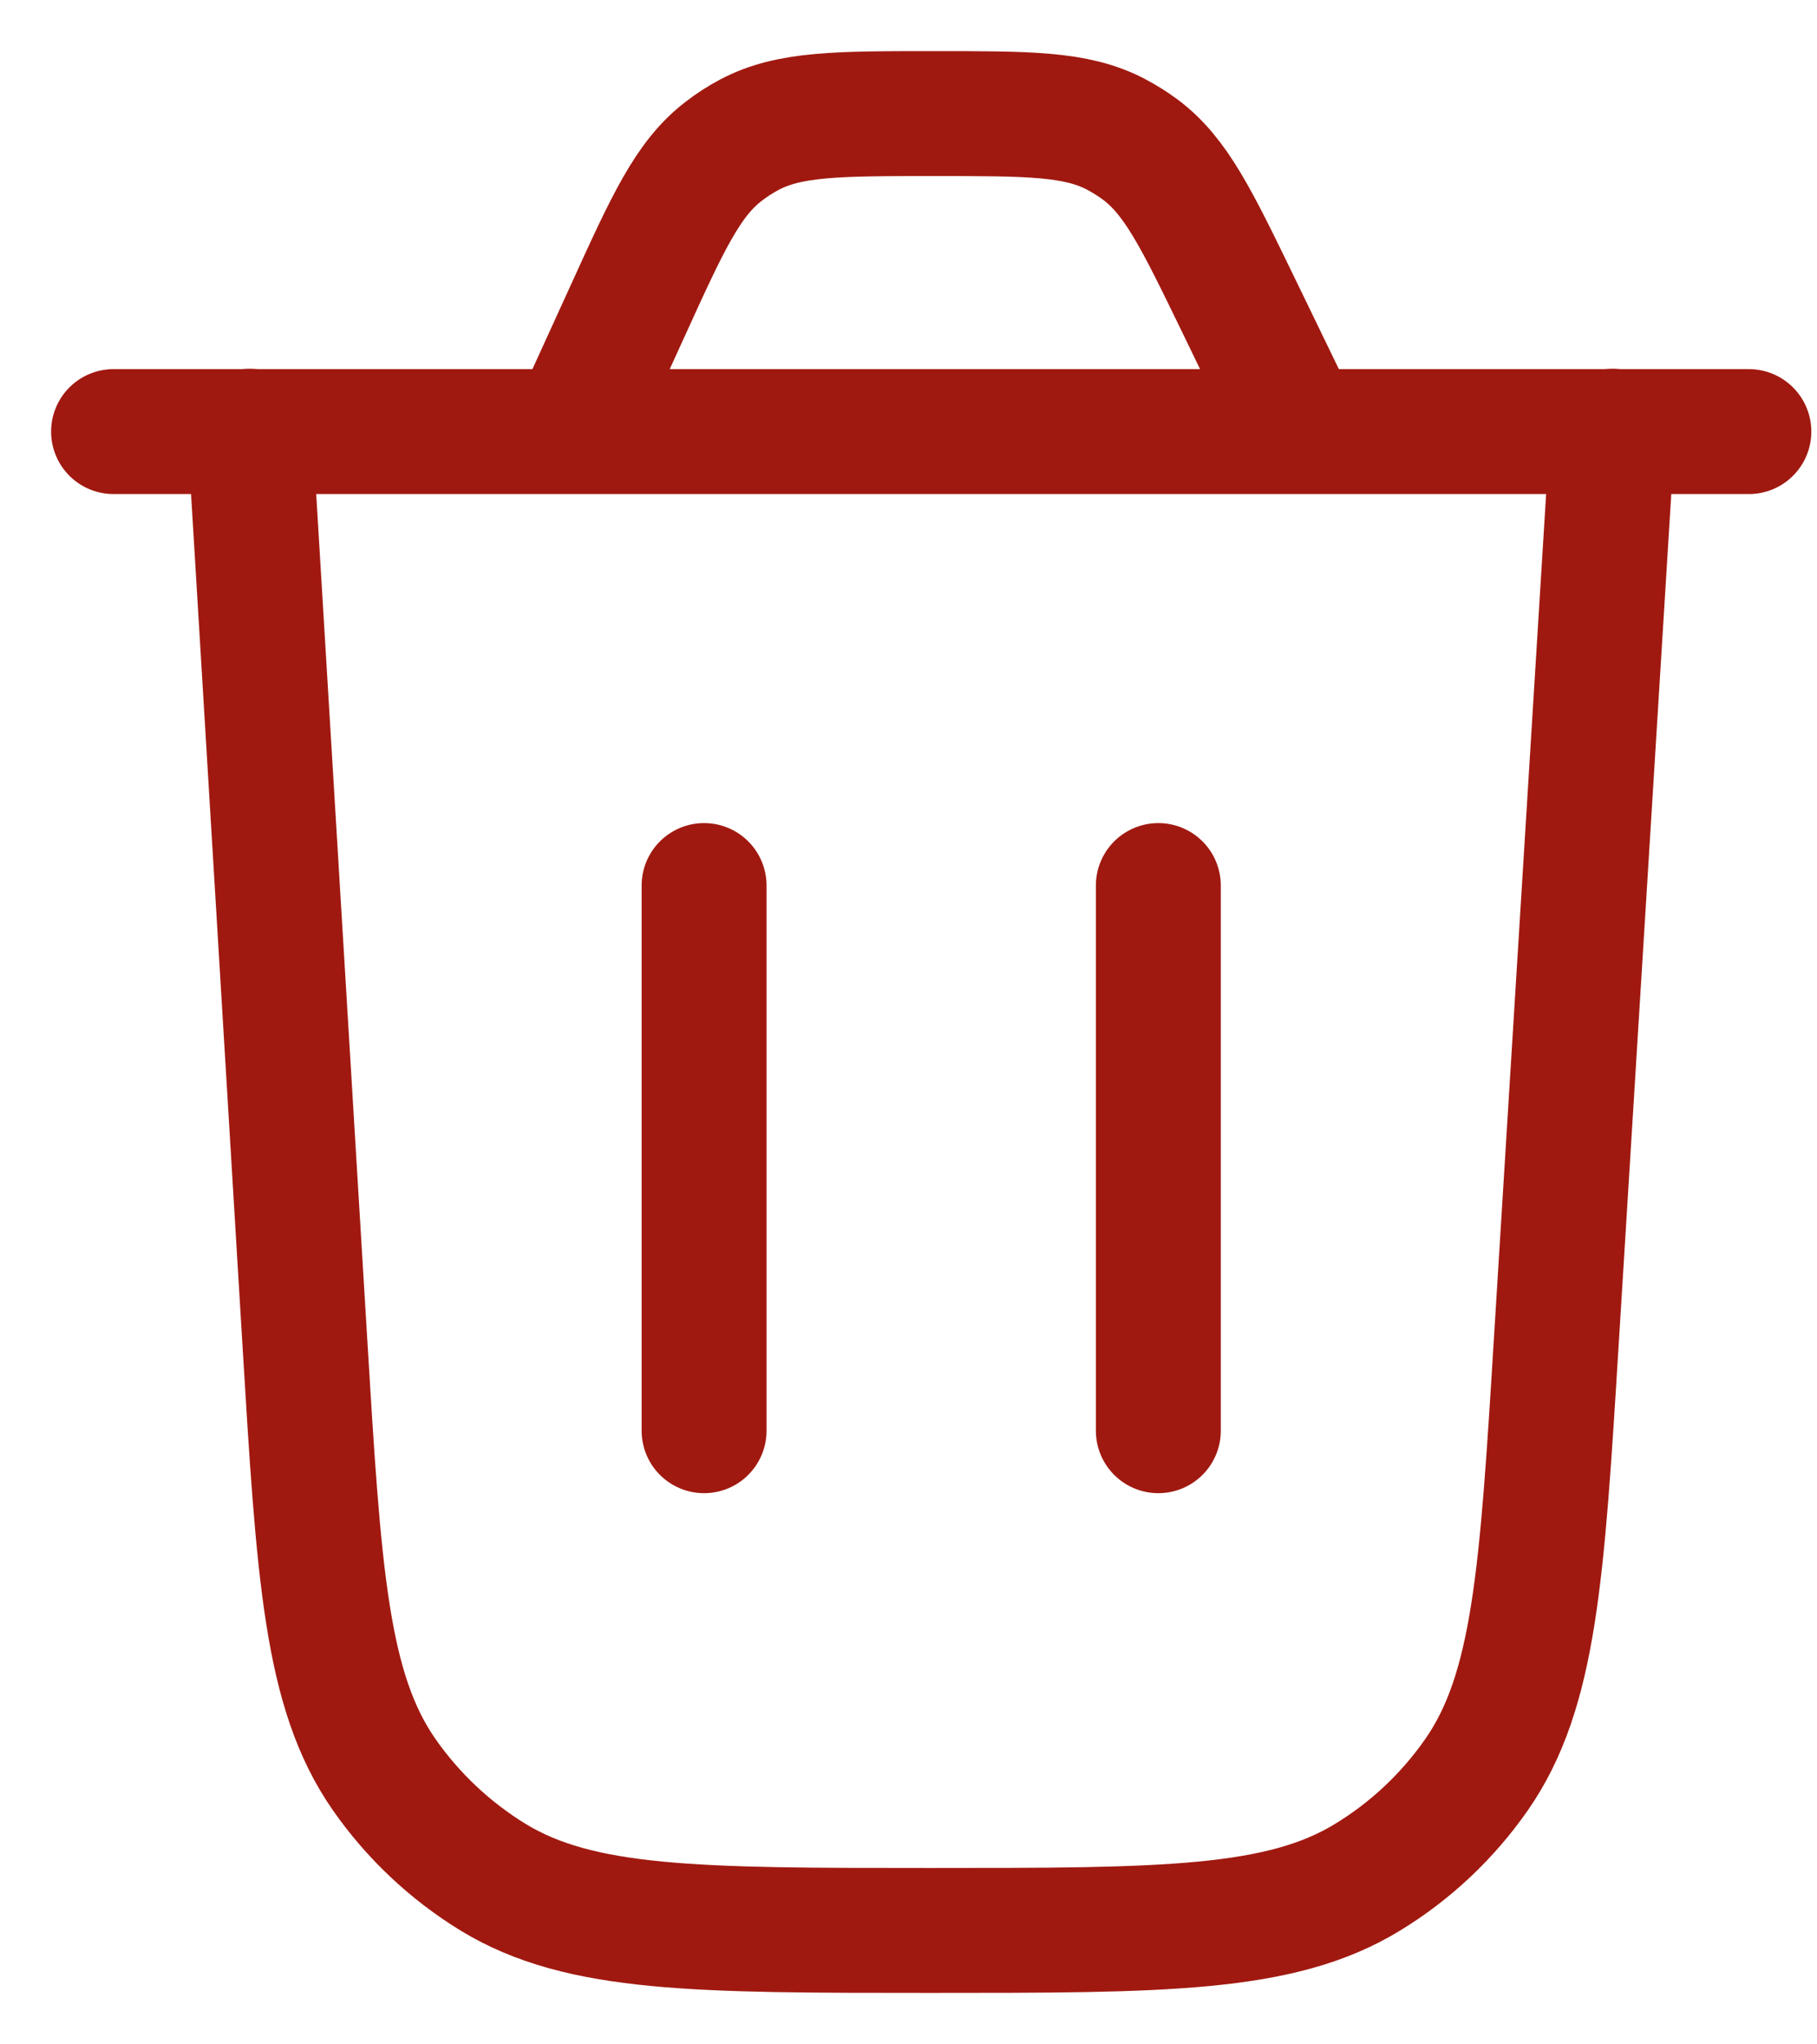 <svg width="16" height="18" viewBox="0 0 16 18" fill="none" xmlns="http://www.w3.org/2000/svg">
<path d="M14.2 3.797L13.704 11.817C13.578 13.866 13.514 14.891 13.001 15.627C12.747 15.991 12.42 16.299 12.04 16.53C11.274 16.997 10.247 16.997 8.194 16.997C6.138 16.997 5.111 16.997 4.343 16.529C3.964 16.297 3.637 15.989 3.383 15.625C2.869 14.887 2.808 13.861 2.684 11.809L2.2 3.797" stroke="#A01910" stroke-width="1.1" stroke-linecap="round"/>
<path d="M1 3.8H15.4M11.445 3.8L10.899 2.673C10.536 1.925 10.354 1.551 10.041 1.317C9.972 1.266 9.898 1.22 9.822 1.18C9.475 1 9.059 1 8.228 1C7.375 1 6.949 1 6.597 1.187C6.518 1.229 6.444 1.277 6.374 1.331C6.057 1.573 5.88 1.961 5.527 2.737L5.042 3.8" stroke="#A01910" stroke-width="1.1" stroke-linecap="round"/>
<path d="M6.2 12.597V7.797" stroke="#A01910" stroke-width="1.1" stroke-linecap="round"/>
<path d="M10.2 12.597V7.797" stroke="#A01910" stroke-width="1.1" stroke-linecap="round"/>
</svg>
